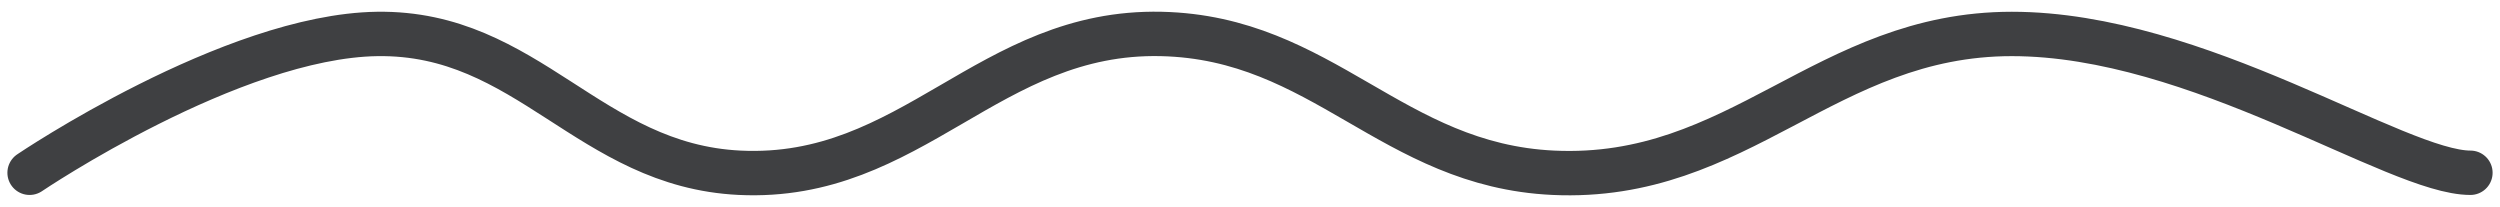 <svg width="169" height="14" viewBox="0 0 169 14" fill="none" xmlns="http://www.w3.org/2000/svg">
<path d="M167 11.679C162 11.679 148.606 2.295 136 2.295C123.394 2.295 117.593 12.268 105 11.679C94.082 11.168 89.427 2.54 78.5 2.295C66.831 2.033 61.659 12.24 50 11.679C39.818 11.188 35.692 2.149 25.5 2.295C15.674 2.435 2 11.679 2 11.679" stroke="#3F4042" stroke-width="3" stroke-linecap="round" stroke-linejoin="round"/>
</svg>
